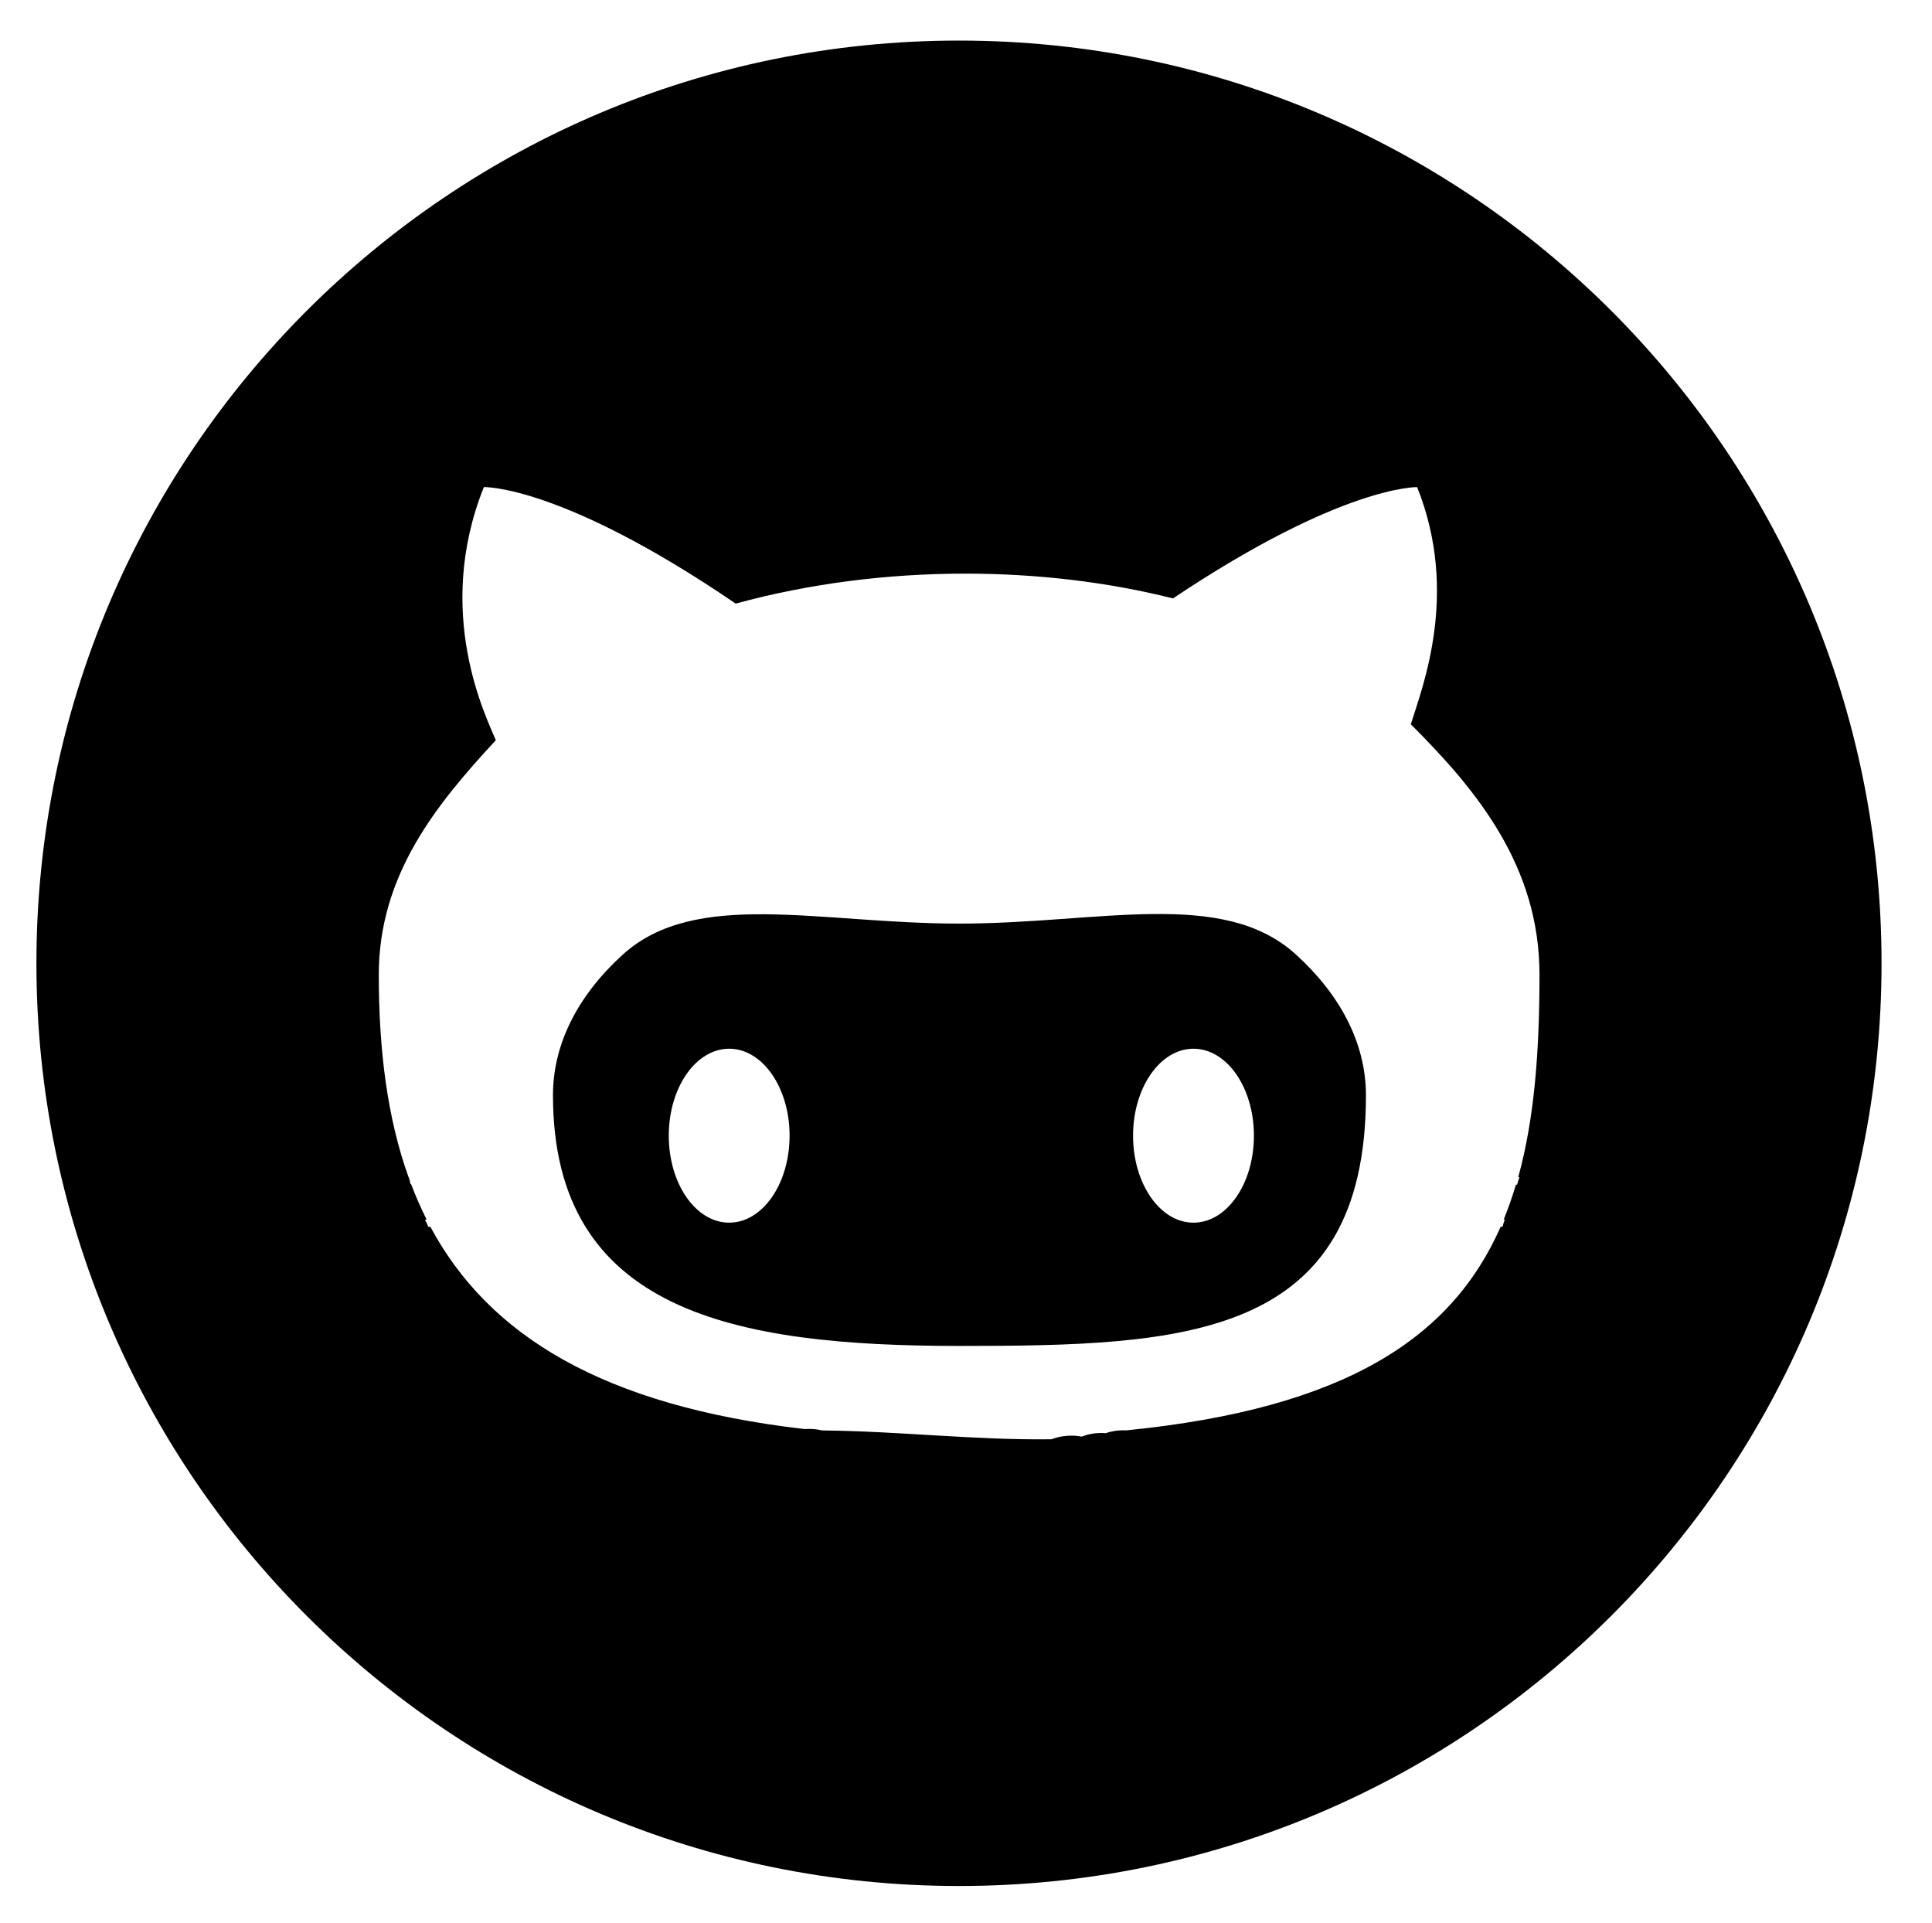 <?xml version="1.0" encoding="utf-8"?>
<!-- Generator: Adobe Illustrator 15.1.0, SVG Export Plug-In . SVG Version: 6.00 Build 0)  -->
<!DOCTYPE svg PUBLIC "-//W3C//DTD SVG 1.1//EN" "http://www.w3.org/Graphics/SVG/1.1/DTD/svg11.dtd">
<svg version="1.1" id="Layer_1" xmlns="http://www.w3.org/2000/svg" xmlns:xlink="http://www.w3.org/1999/xlink" x="0px" y="0px"
	 width="36.336px" height="36.167px" viewBox="-0.502 -0.667 36.336 36.167" enable-background="new -0.502 -0.667 36.336 36.167"
	 xml:space="preserve">
<g>
	<path d="M17.534,0.096c-9.583,0-17.351,7.769-17.351,17.352c0,9.582,7.768,17.351,17.351,17.351s17.351-7.77,17.351-17.351
		C34.885,7.864,27.117,0.096,17.534,0.096z M28.076,21.471c-0.016,0.041-0.03,0.084-0.042,0.129c0,0.004-0.001,0.006-0.002,0.01
		c-0.009,0-0.016,0-0.023,0c-0.068,0.226-0.144,0.445-0.229,0.654c0.007,0,0.014,0,0.02,0.002c-0.018,0.045-0.032,0.09-0.043,0.135
		c-0.013,0-0.023,0-0.035,0c-0.917,2.08-2.905,3.418-7.045,3.83c-0.017,0-0.032-0.002-0.05-0.002c-0.125,0-0.237,0.021-0.338,0.056
		c-0.023-0.003-0.047-0.005-0.071-0.005c-0.141,0-0.266,0.025-0.377,0.068c-0.059-0.011-0.119-0.018-0.185-0.018
		c-0.143,0-0.27,0.025-0.381,0.068c-1.447,0.019-2.858-0.152-4.315-0.166c-0.08-0.02-0.165-0.029-0.257-0.029
		c-0.026,0-0.051,0.002-0.075,0.003c-3.795-0.438-5.941-1.763-7.036-3.804c-0.013,0-0.025,0-0.038,0.002
		c-0.018-0.047-0.04-0.092-0.063-0.135c0.01,0,0.02-0.002,0.031-0.002c-0.108-0.215-0.206-0.438-0.292-0.666
		c-0.004,0-0.007,0-0.011,0c-0.009-0.049-0.021-0.097-0.041-0.142c-0.395-1.106-0.556-2.378-0.556-3.796
		c0-1.88,1.088-3.209,2.201-4.41c-0.178-0.435-1.172-2.393-0.225-4.76c0,0,1.451-0.051,4.737,2.191
		c1.378-0.378,2.856-0.564,4.319-0.564c1.33,0,2.657,0.153,3.905,0.466c3.184-2.131,4.592-2.093,4.592-2.093
		c0.798,1.995,0.099,3.758-0.119,4.46c1.245,1.242,2.42,2.67,2.42,4.71c0,1.422-0.093,2.697-0.4,3.807
		C28.06,21.471,28.067,21.471,28.076,21.471z"/>
	<path d="M23.864,17.276c-1.377-1.246-3.694-0.575-6.322-0.575c-2.638,0-4.965-0.664-6.339,0.59
		c-0.824,0.752-1.305,1.66-1.305,2.637c0,4.078,3.422,4.715,7.645,4.715c4.222,0,7.645-0.123,7.645-4.715
		C25.187,18.943,24.698,18.031,23.864,17.276z M13.212,22.325c-0.628,0-1.136-0.731-1.136-1.636c0-0.903,0.508-1.635,1.136-1.635
		c0.626,0,1.136,0.73,1.136,1.635S13.839,22.325,13.212,22.325z M21.944,22.325c-0.627,0-1.136-0.731-1.136-1.636
		c0-0.903,0.509-1.635,1.136-1.635c0.628,0,1.137,0.73,1.137,1.635S22.572,22.325,21.944,22.325z"/>
</g>
</svg>
